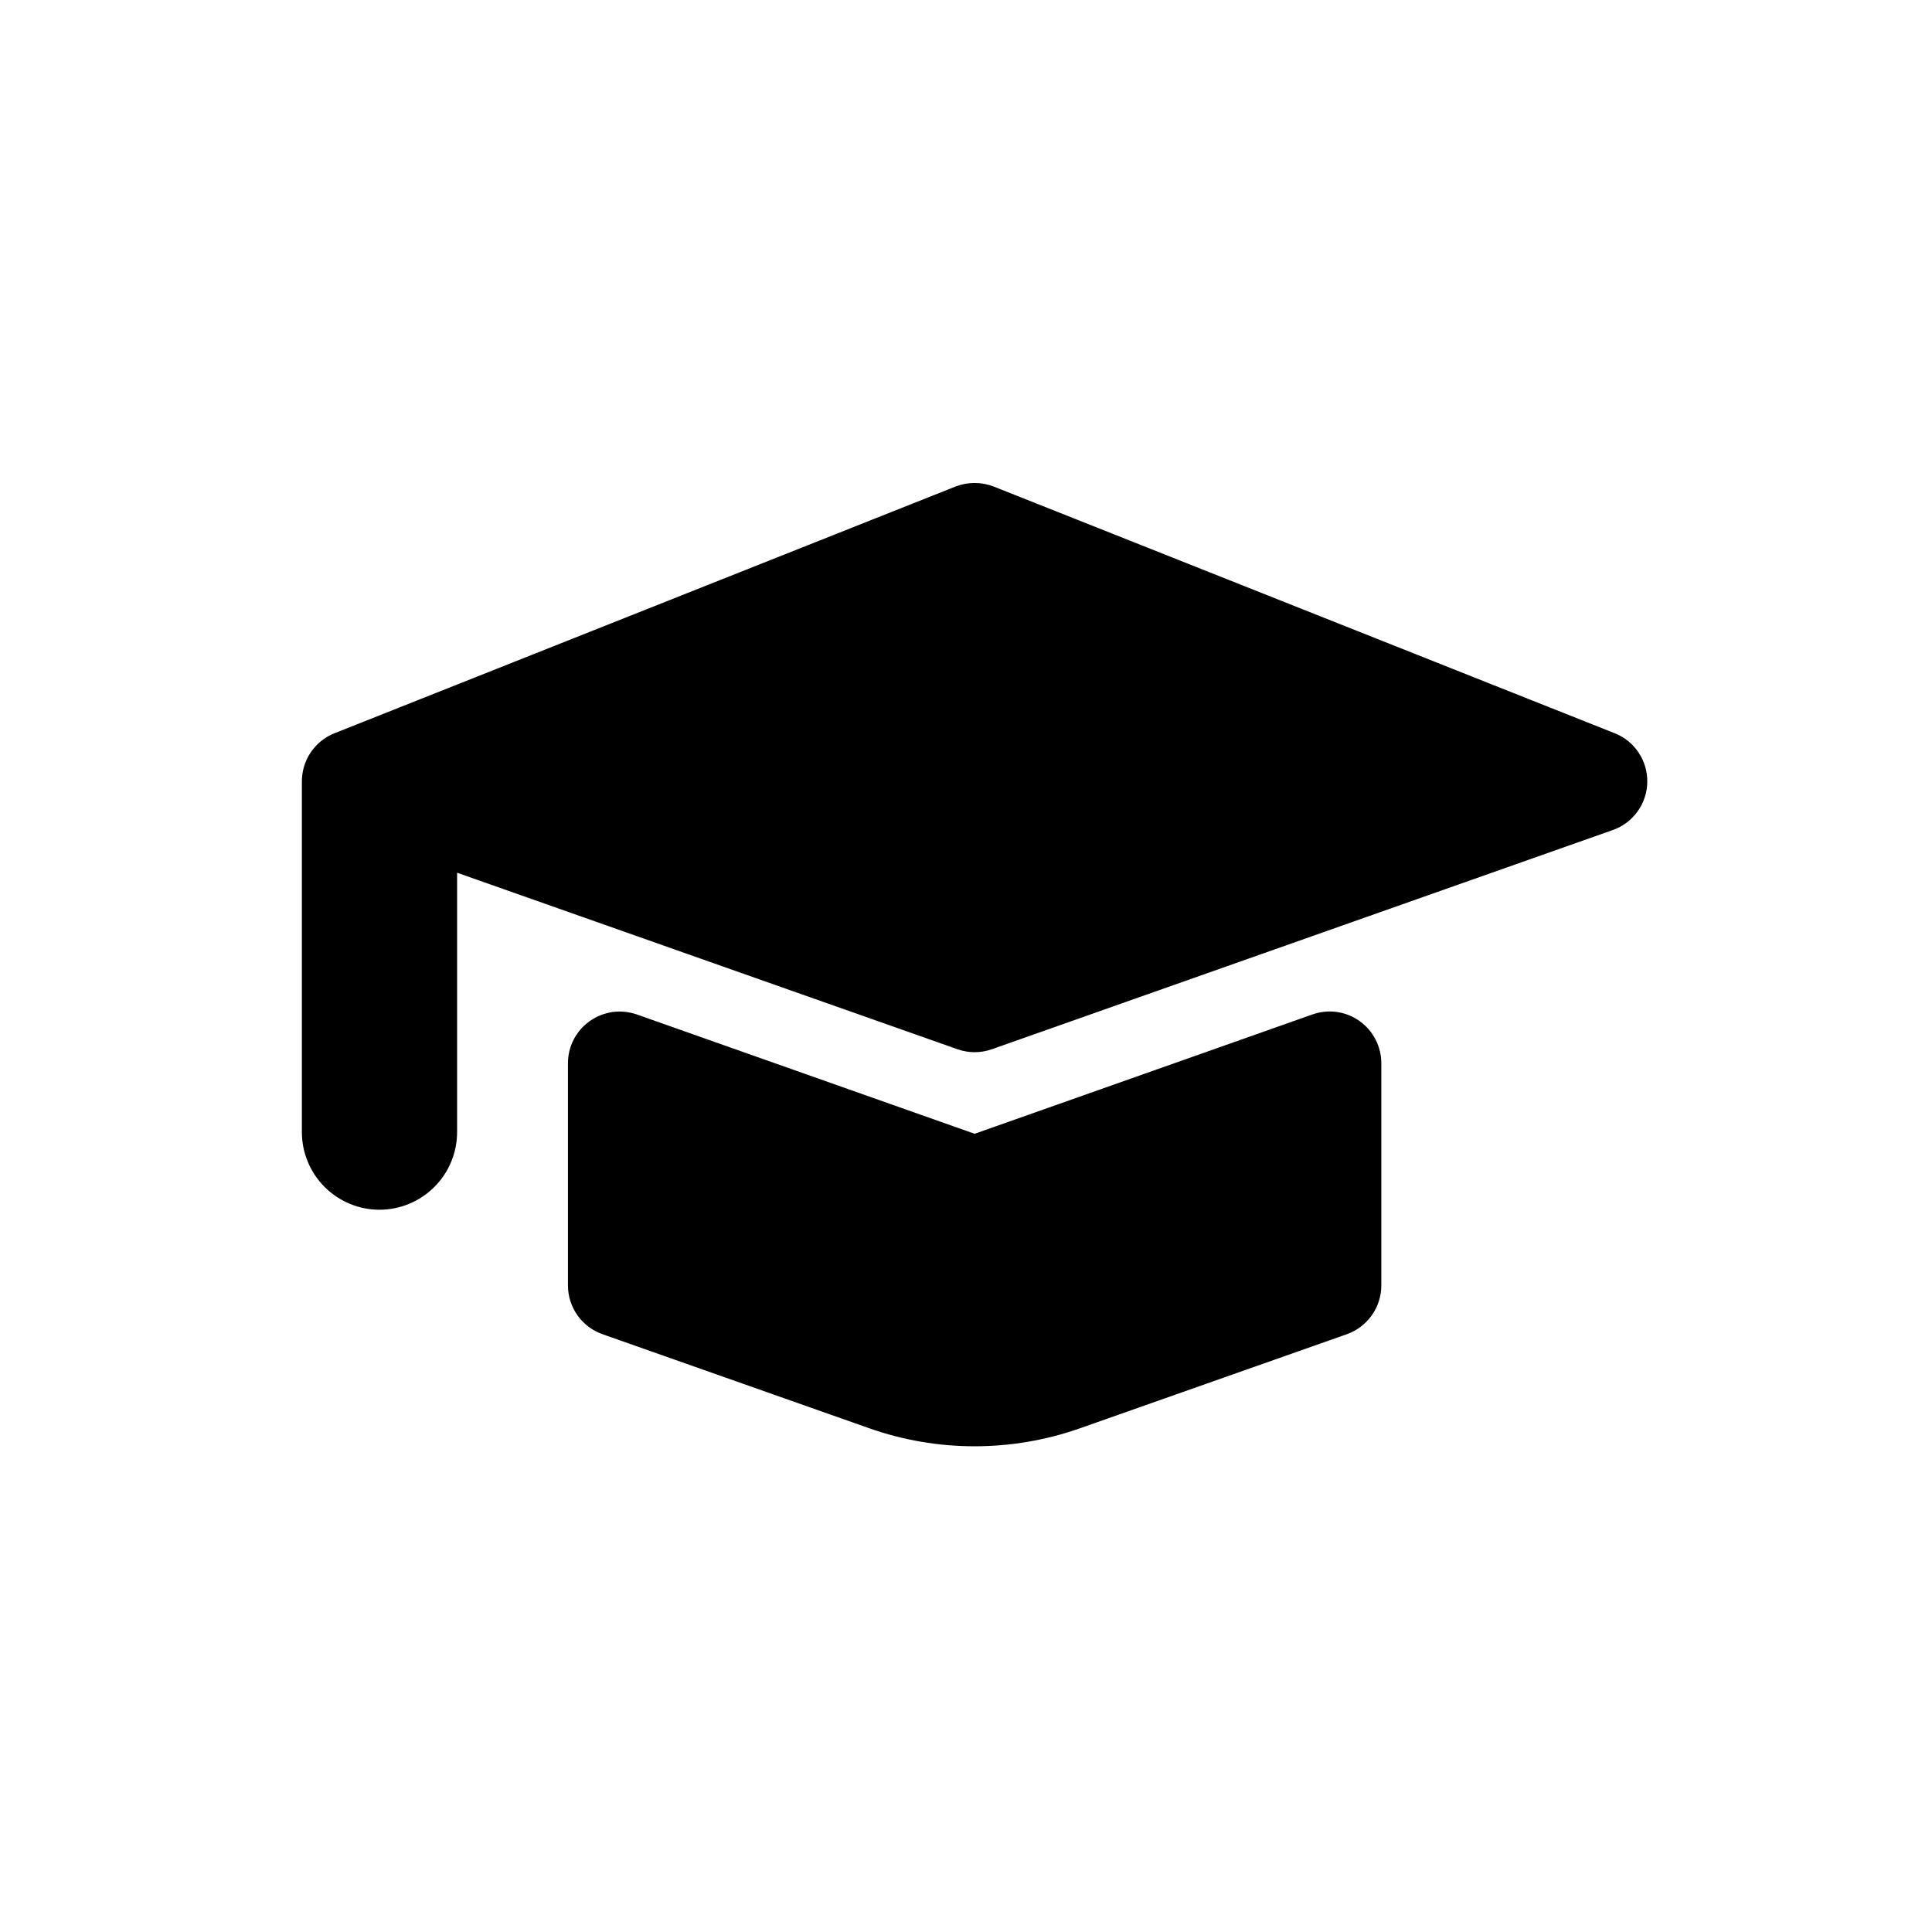 <svg viewBox="0 0 32 32" fill="none" xmlns="http://www.w3.org/2000/svg">
    <path d="M26.745 12.145L16.46 8.059C16.256 7.98 16.03 7.98 15.825 8.059L5.54 12.145C5.378 12.209 5.24 12.322 5.143 12.467C5.047 12.612 4.997 12.784 5 12.958V18.751C5 19.092 5.136 19.419 5.377 19.66C5.618 19.901 5.945 20.037 6.285 20.037C6.626 20.037 6.953 19.901 7.194 19.66C7.435 19.419 7.571 19.092 7.571 18.751V14.455L15.859 17.379C16.043 17.444 16.243 17.444 16.427 17.379L26.713 13.748C26.878 13.69 27.02 13.583 27.122 13.442C27.224 13.301 27.281 13.132 27.284 12.958C27.288 12.783 27.238 12.612 27.142 12.467C27.046 12.322 26.907 12.209 26.745 12.145Z" fill="currentColor"/>
    <path d="M21.736 16.803L16.143 18.779L10.549 16.803C10.42 16.758 10.282 16.744 10.146 16.762C10.01 16.782 9.88 16.833 9.769 16.912C9.657 16.991 9.565 17.096 9.502 17.218C9.439 17.34 9.407 17.475 9.407 17.613V21.29C9.407 21.654 9.636 21.978 9.98 22.099L14.393 23.655C15.525 24.055 16.76 24.055 17.893 23.655L22.307 22.099C22.474 22.04 22.619 21.93 22.721 21.786C22.824 21.641 22.879 21.467 22.879 21.29V17.611C22.879 17.474 22.846 17.339 22.783 17.217C22.72 17.095 22.629 16.99 22.517 16.911C22.405 16.831 22.276 16.78 22.14 16.761C22.004 16.742 21.865 16.758 21.736 16.803Z" fill="currentColor"/>
</svg>
